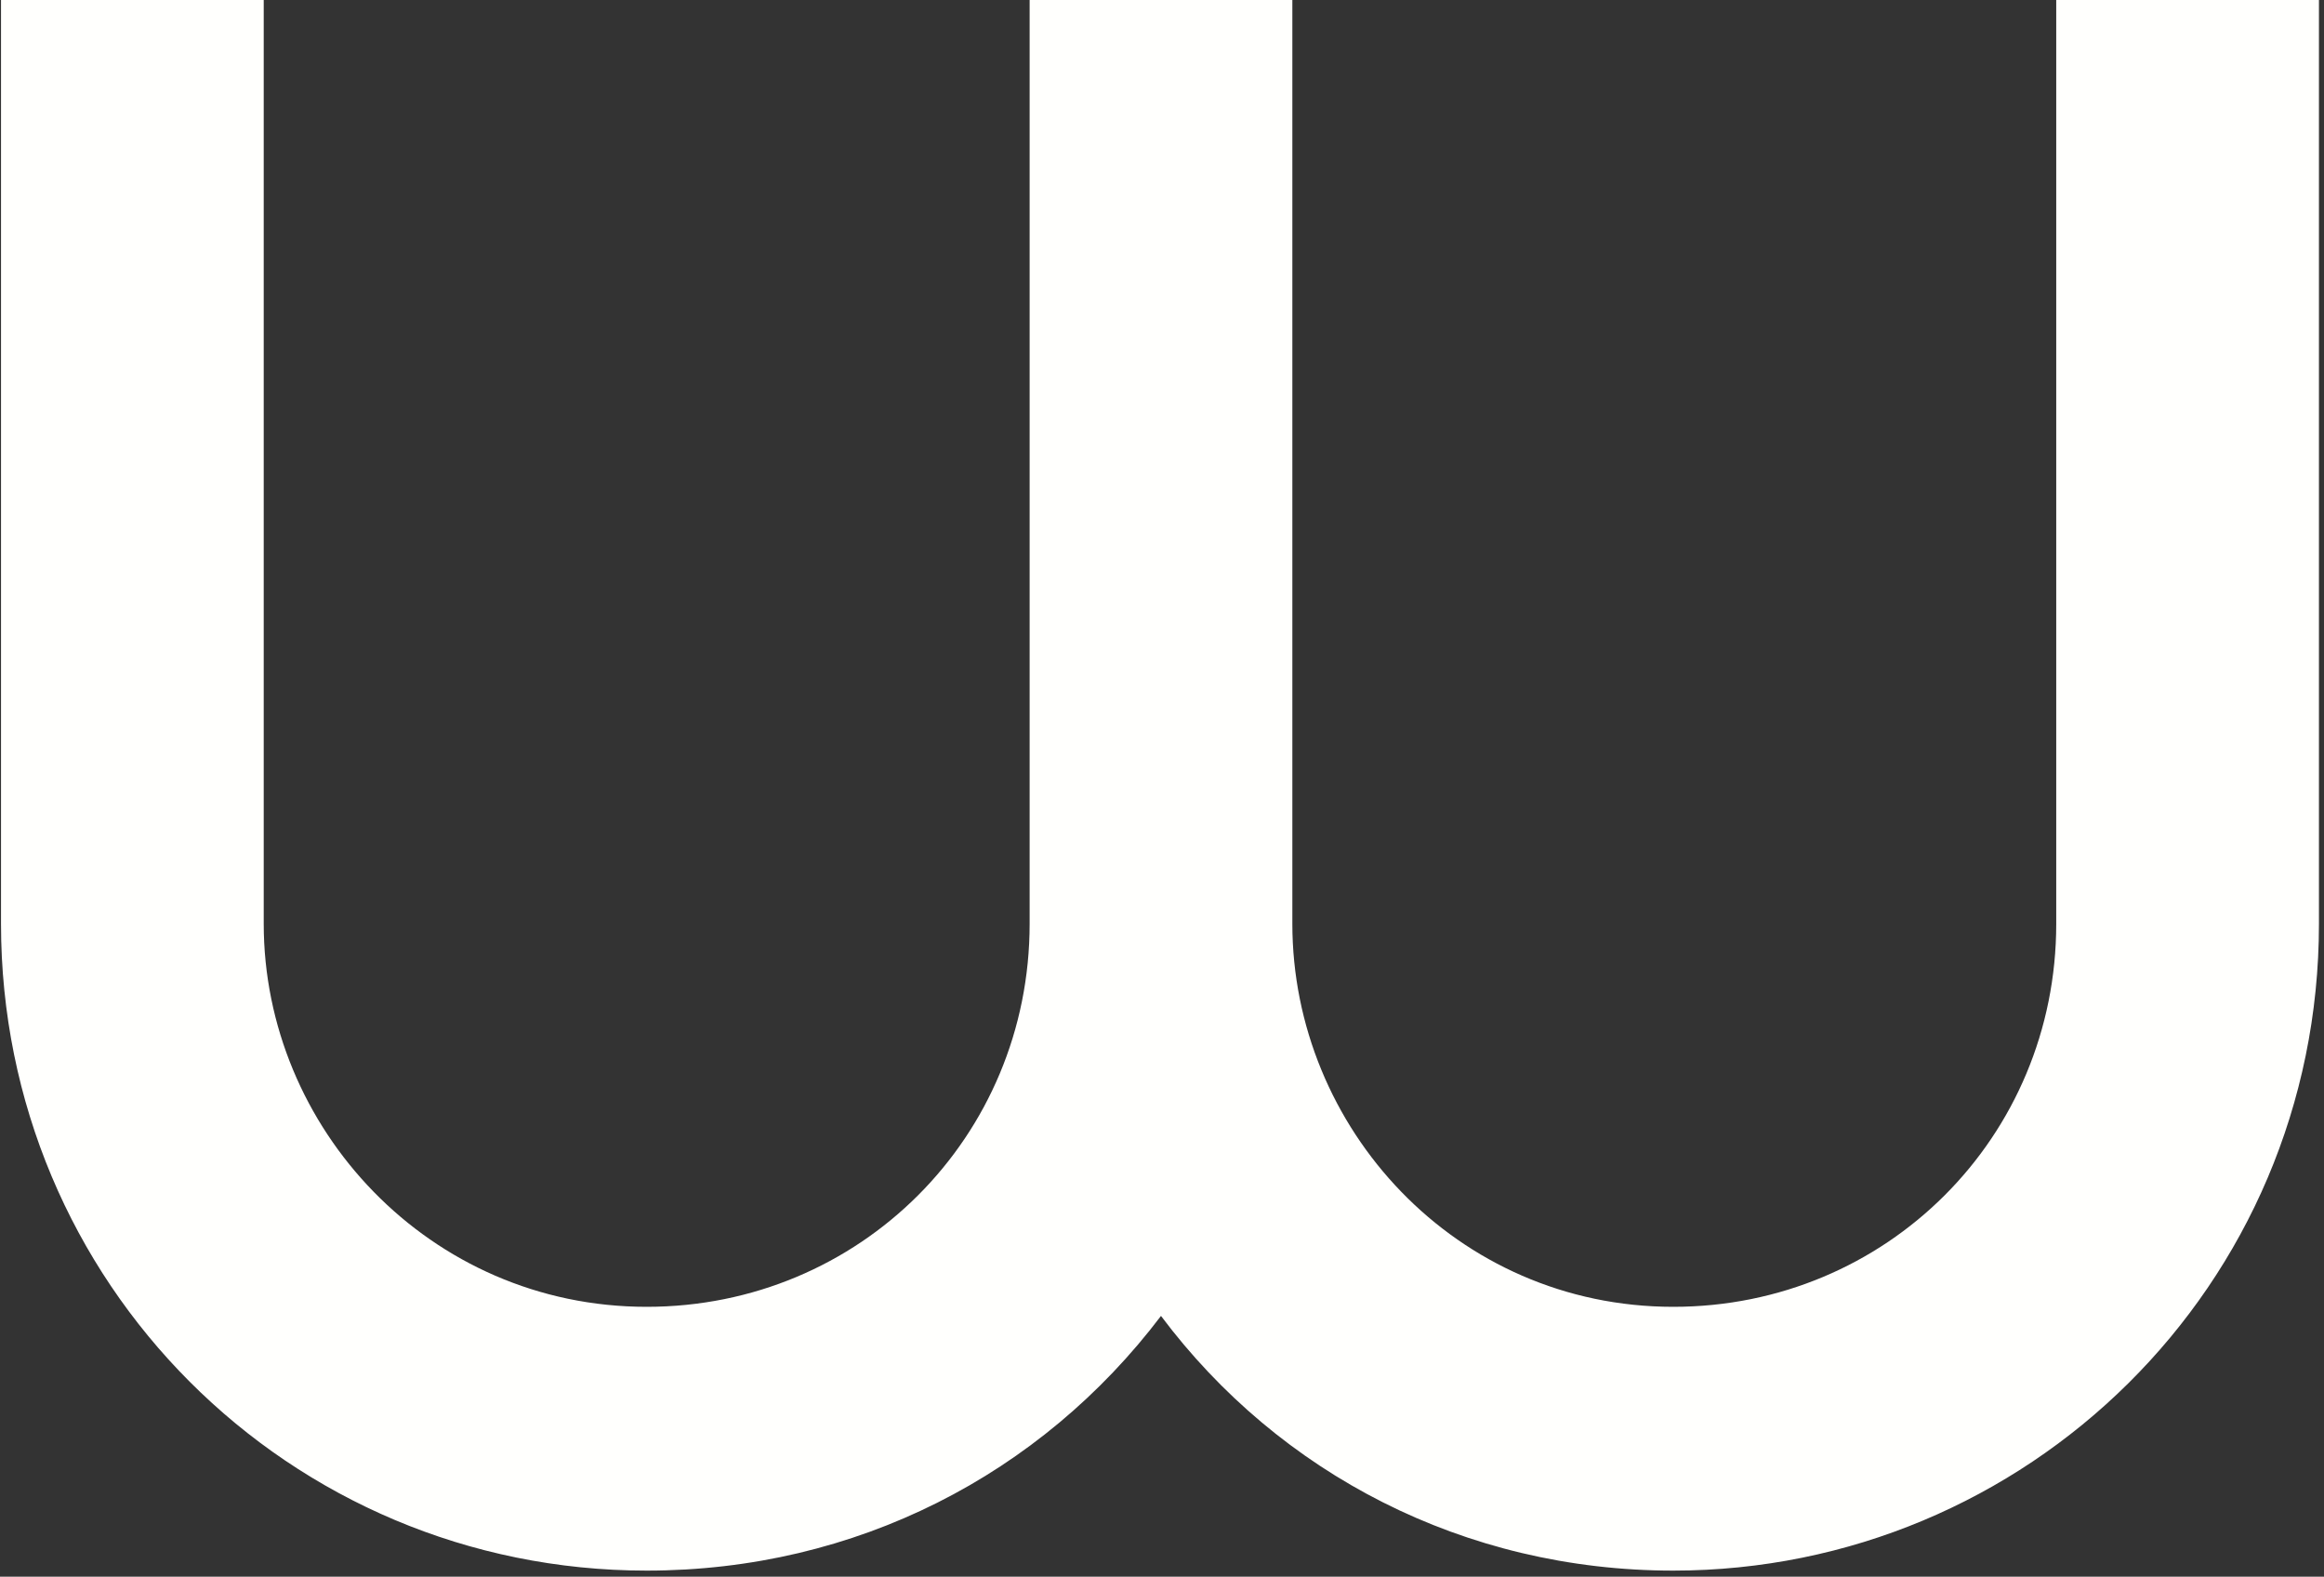 <svg width="230" height="156" viewBox="0 0 230 156" fill="none" xmlns="http://www.w3.org/2000/svg">
<rect x="0" y="0" width="230" height="156" fill="#333333" stroke="none"/>
<path d="M0.1 0H26.1V91.4C26.1 111.6 42.5 129.3 64 129.3C85.1 129.3 101.9 112.5 101.9 91.4V0H127.9V91.4C127.9 111.6 144.1 129.3 165.6 129.3C186.7 129.3 203.5 112.5 203.5 91.4V0H229.5V91.4C229.5 127.3 200.5 155.4 165.6 155.4C144.9 155.4 126.6 145.8 114.9 130.2C103 145.9 84.7 155.4 64 155.4C28.6 155.4 0.1 126.9 0.1 91.4V0Z" fill="#FFFFFD"/>
</svg>
